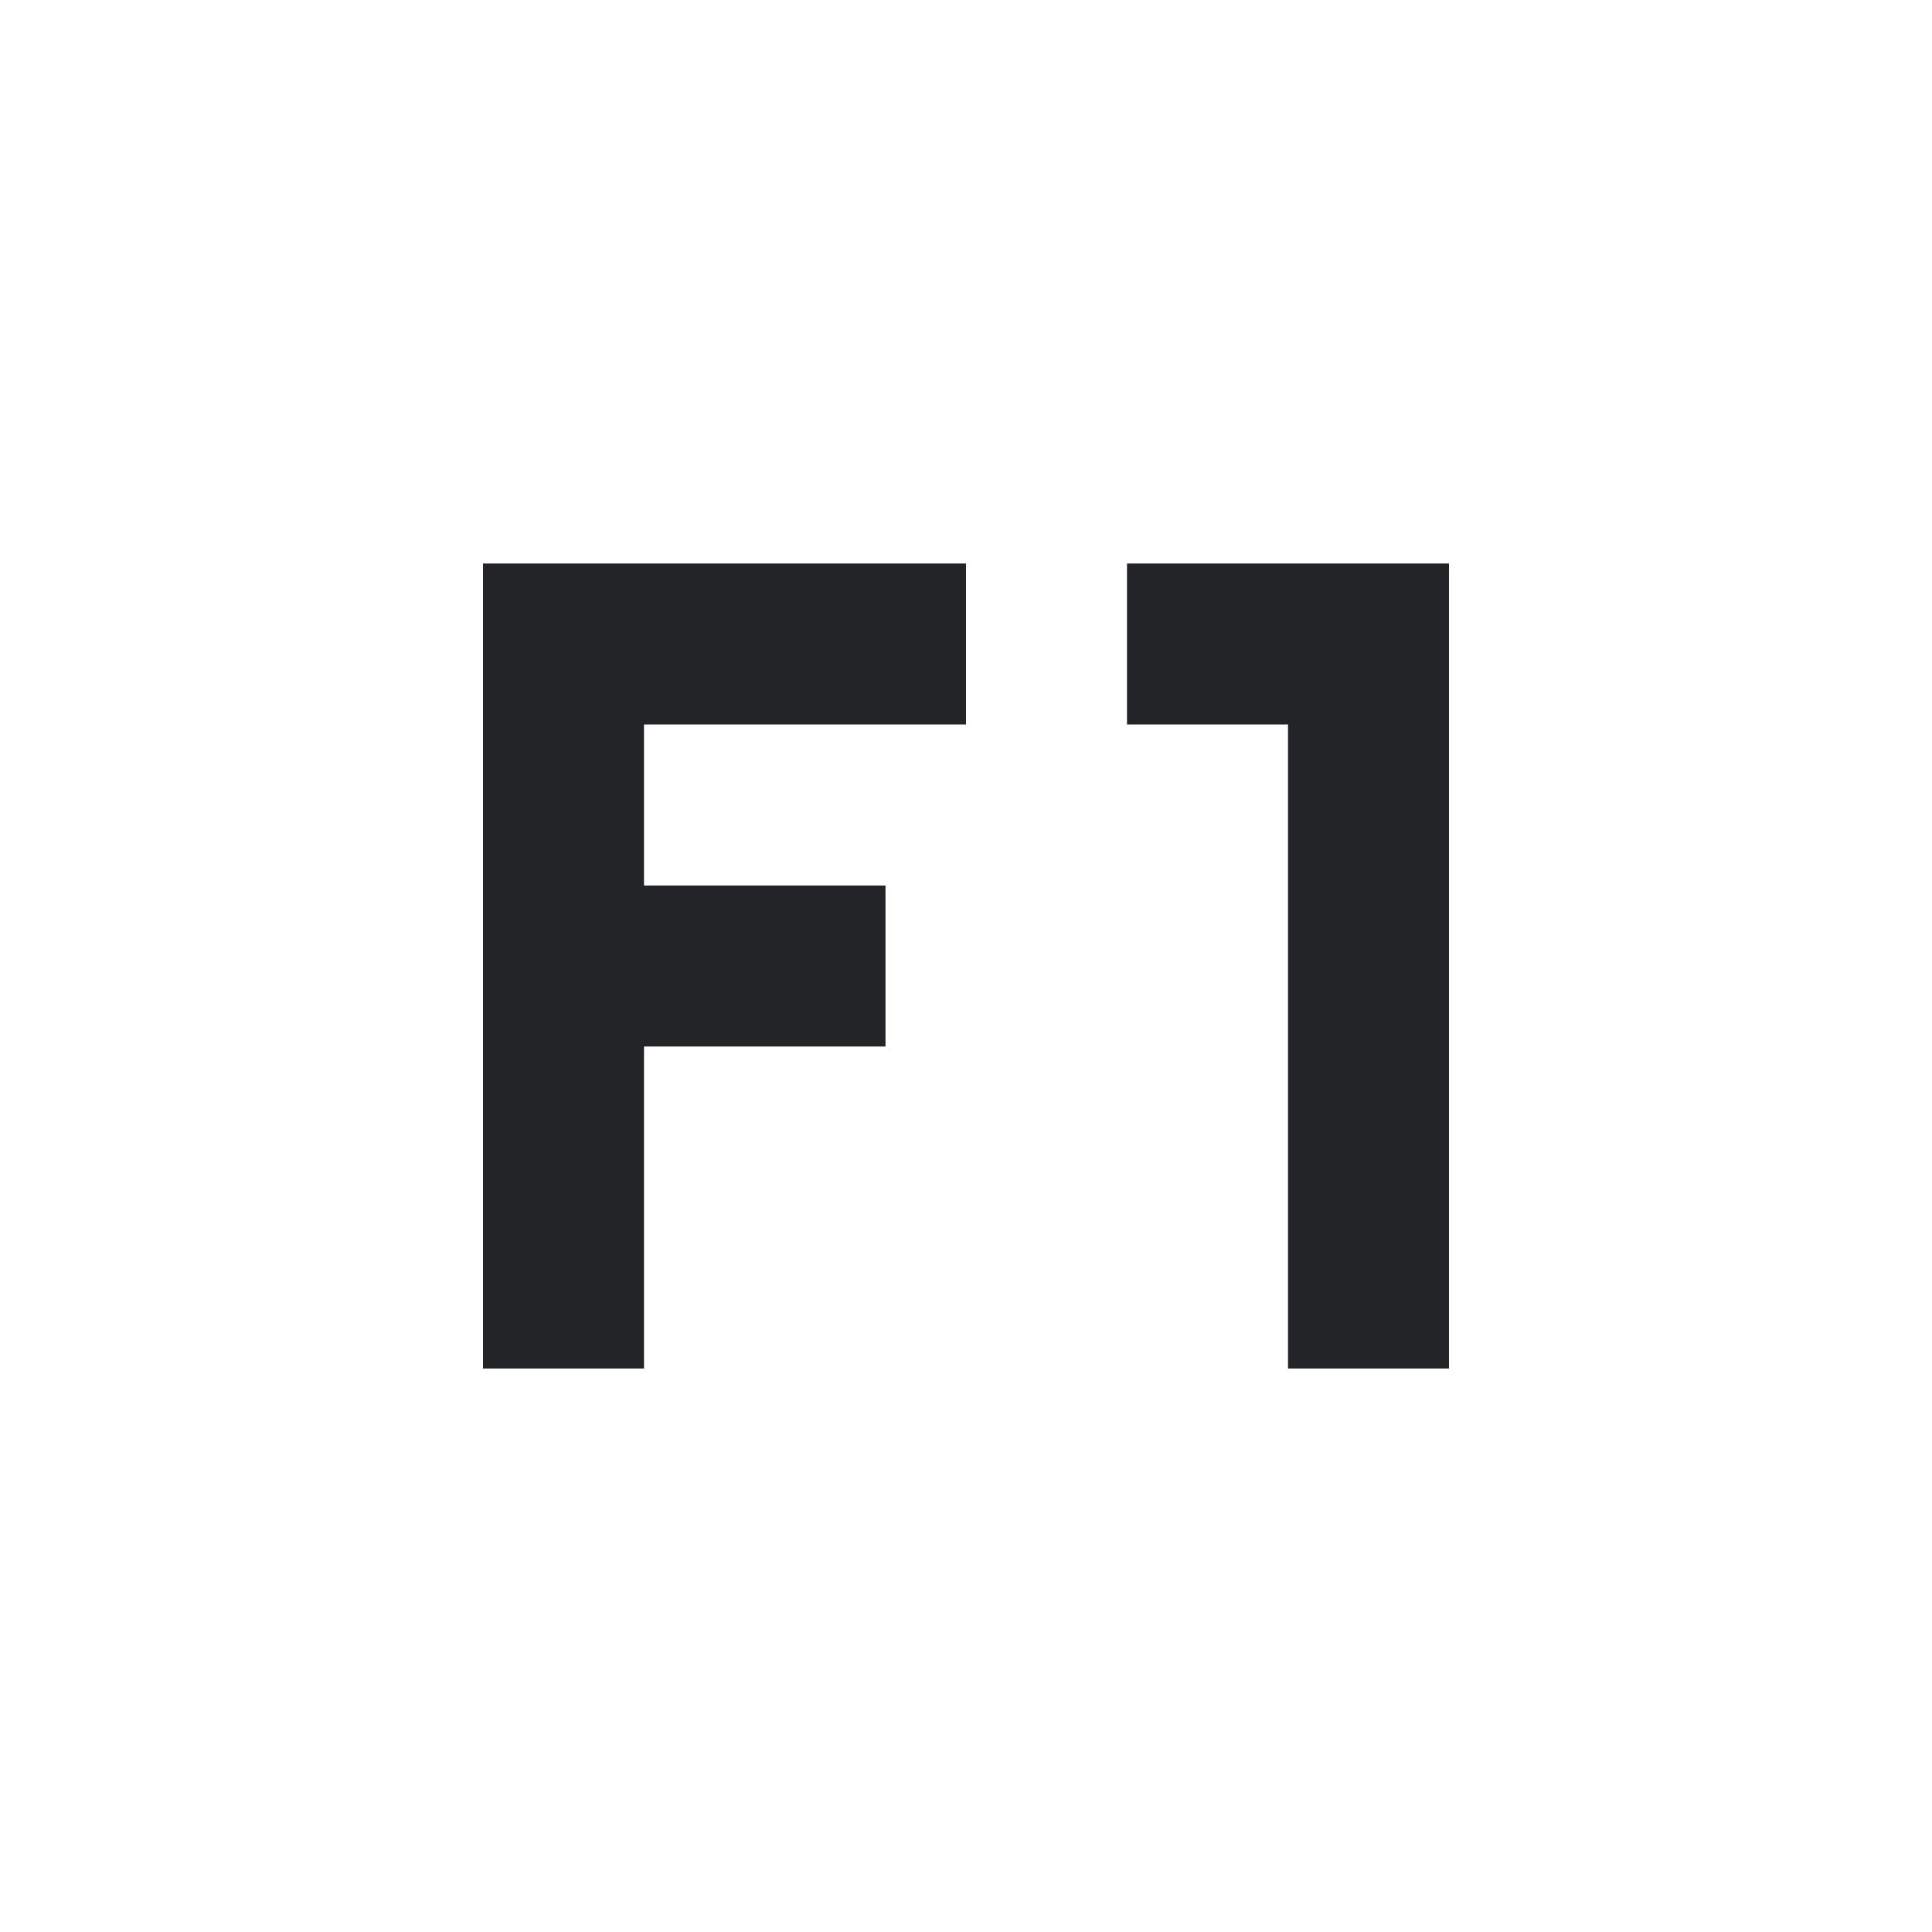 <?xml version="1.0" encoding="UTF-8"?><!DOCTYPE svg PUBLIC "-//W3C//DTD SVG 1.1//EN" "http://www.w3.org/Graphics/SVG/1.1/DTD/svg11.dtd"><svg fill="#222428" xmlns="http://www.w3.org/2000/svg" xmlns:xlink="http://www.w3.org/1999/xlink" version="1.1" id="mdi-keyboard-f1" width="24" height="24" viewBox="0 0 24 24"><path d="M6 7H12V9H8V11H11V13H8V17H6V7M14 7H18V17H16V9H14V7Z" /></svg>